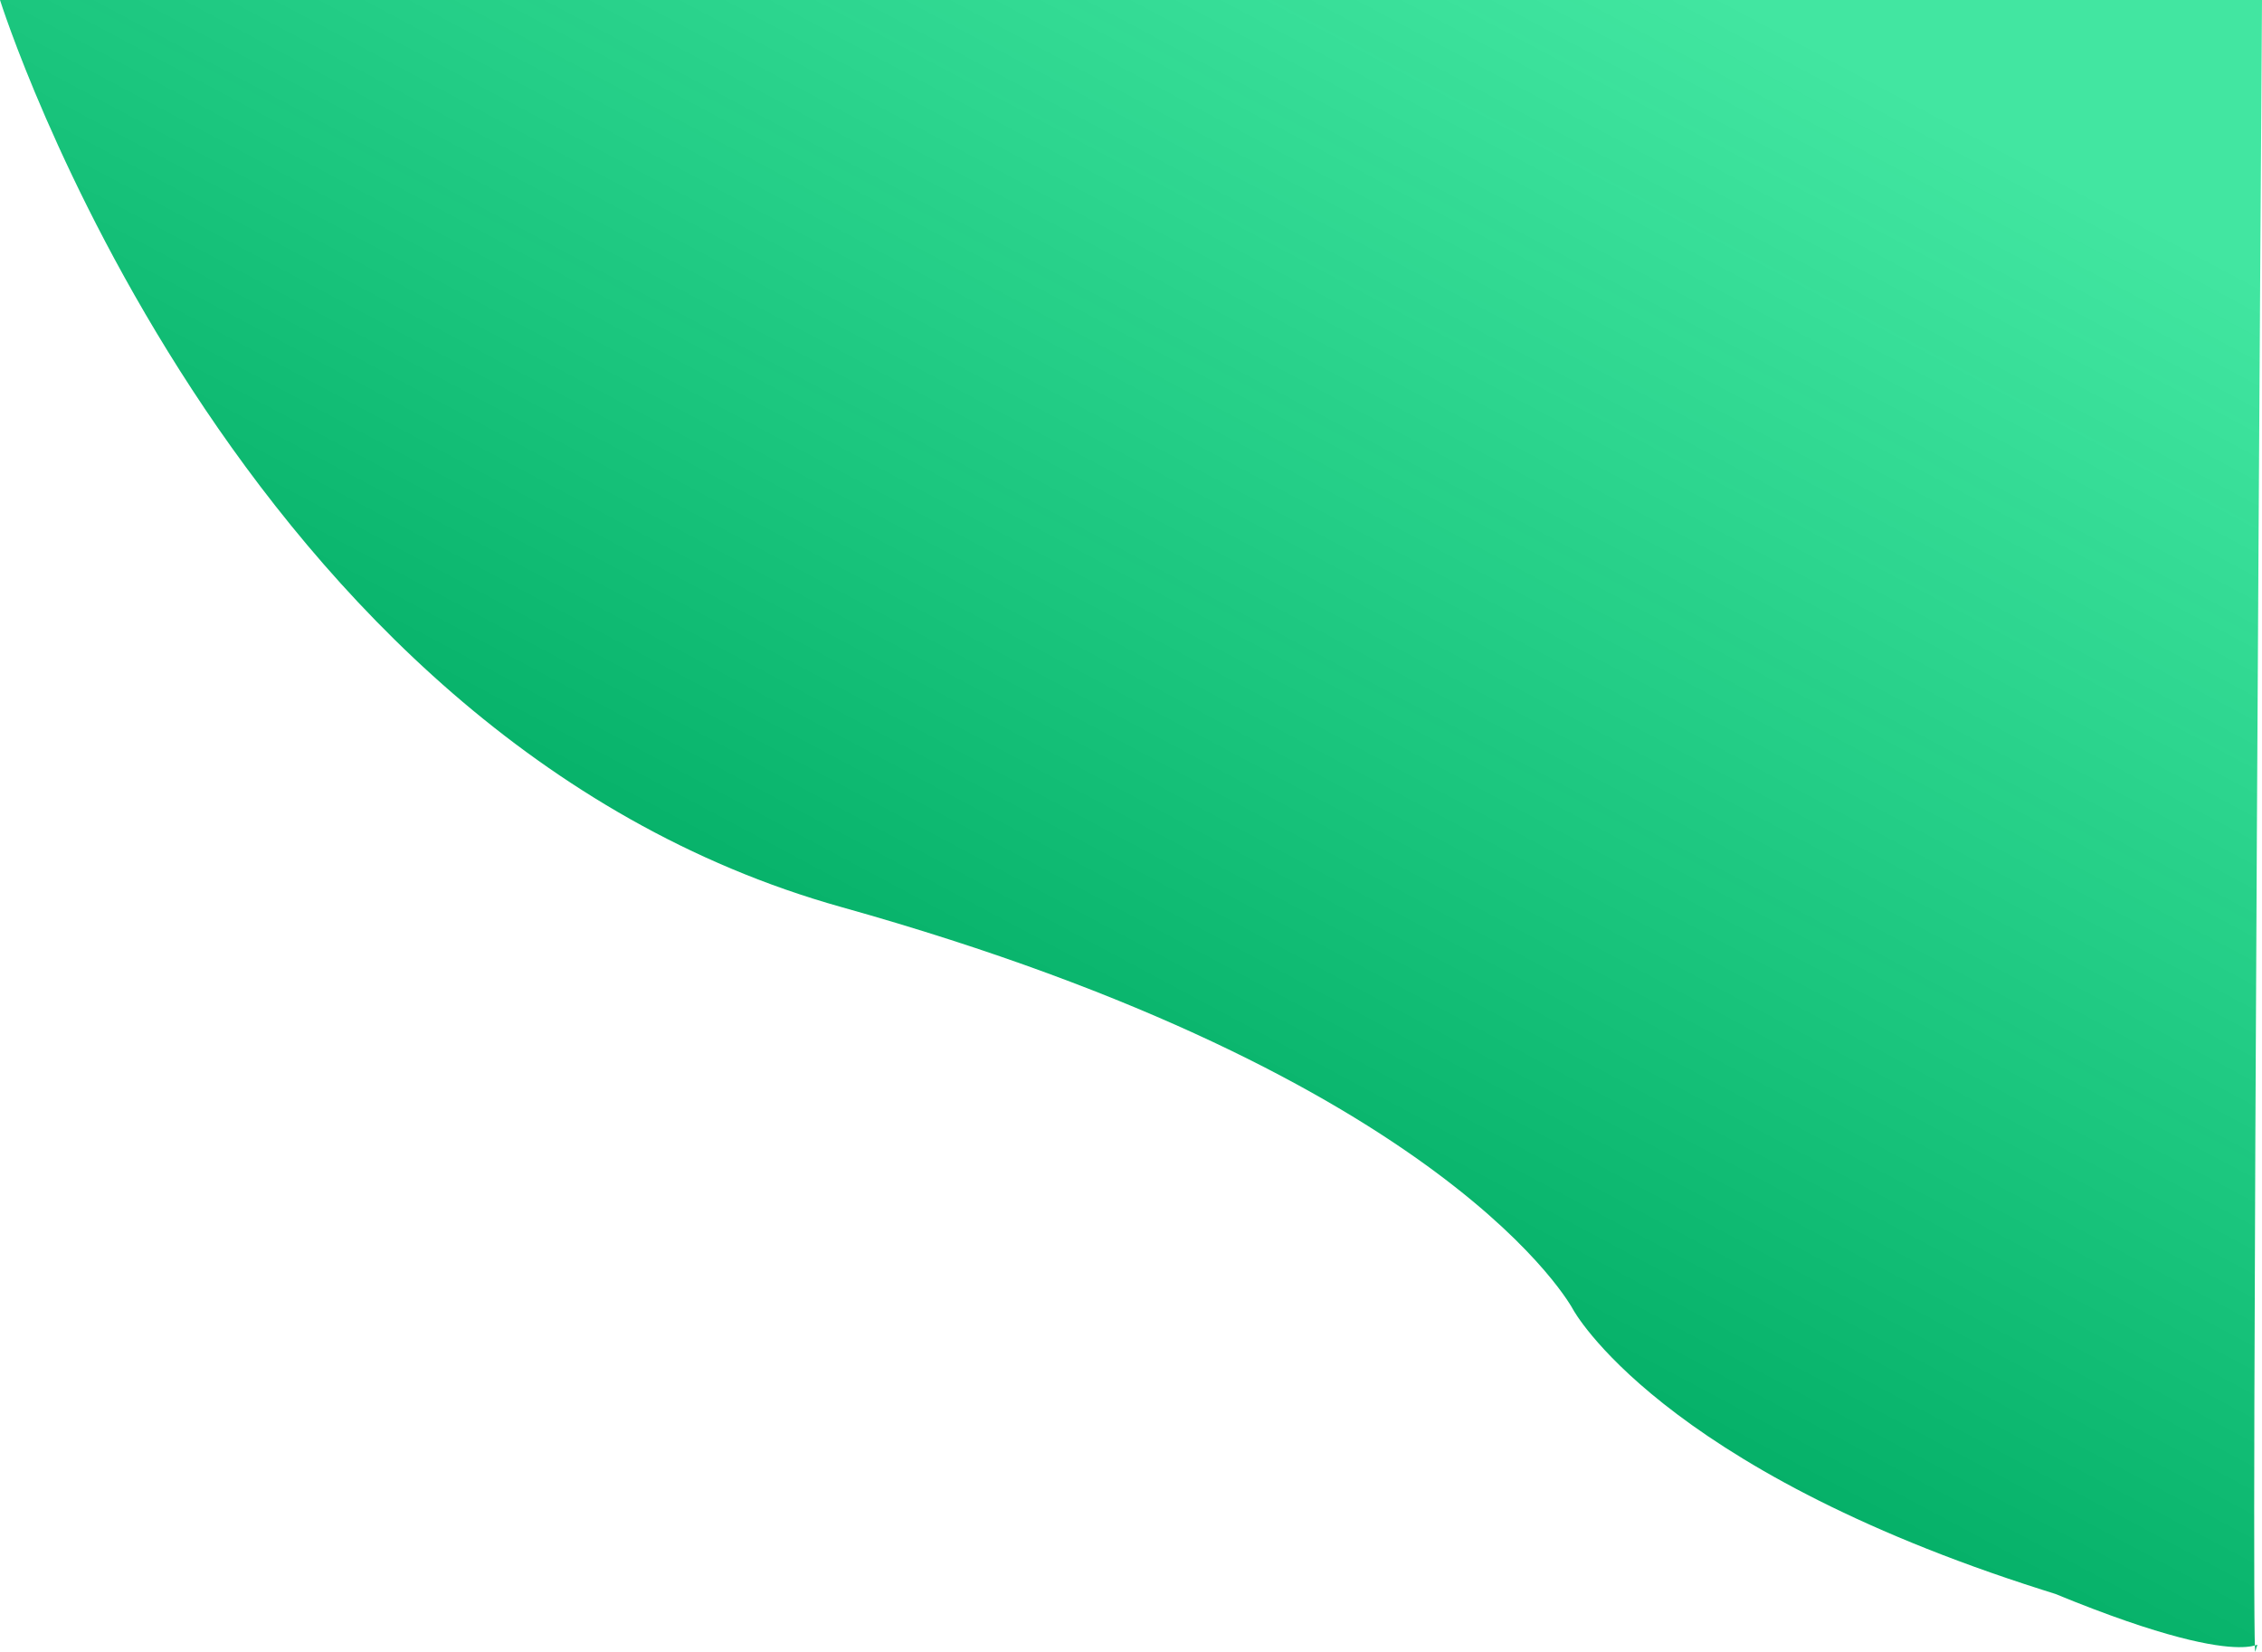 <svg xmlns="http://www.w3.org/2000/svg" xmlns:xlink="http://www.w3.org/1999/xlink" width="1431.726" height="1045.598" viewBox="0 0 1431.726 1045.598">
  <defs>
    <linearGradient id="linear-gradient" x1="0.761" x2="0.316" y2="0.619" gradientUnits="objectBoundingBox">
      <stop offset="0" stop-color="#00dd80" stop-opacity="0.741"/>
      <stop offset="1" stop-color="#00aa63"/>
    </linearGradient>
  </defs>
  <path id="Path_1" data-name="Path 1" d="M-356.967-4s146.646,466.127,532.555,574.182,463.092,254.7,463.092,254.7S692.708,925.219,935.832,1002.4c2.674.849,5.307,1.682,8.1,2.564,137.436,56.495,129.7,21.231,126.652,36.467C1067.5,1056.838,1074.759-4,1074.759-4Z" transform="translate(356.967 4)" fill="url(#linear-gradient)"/>
</svg>
